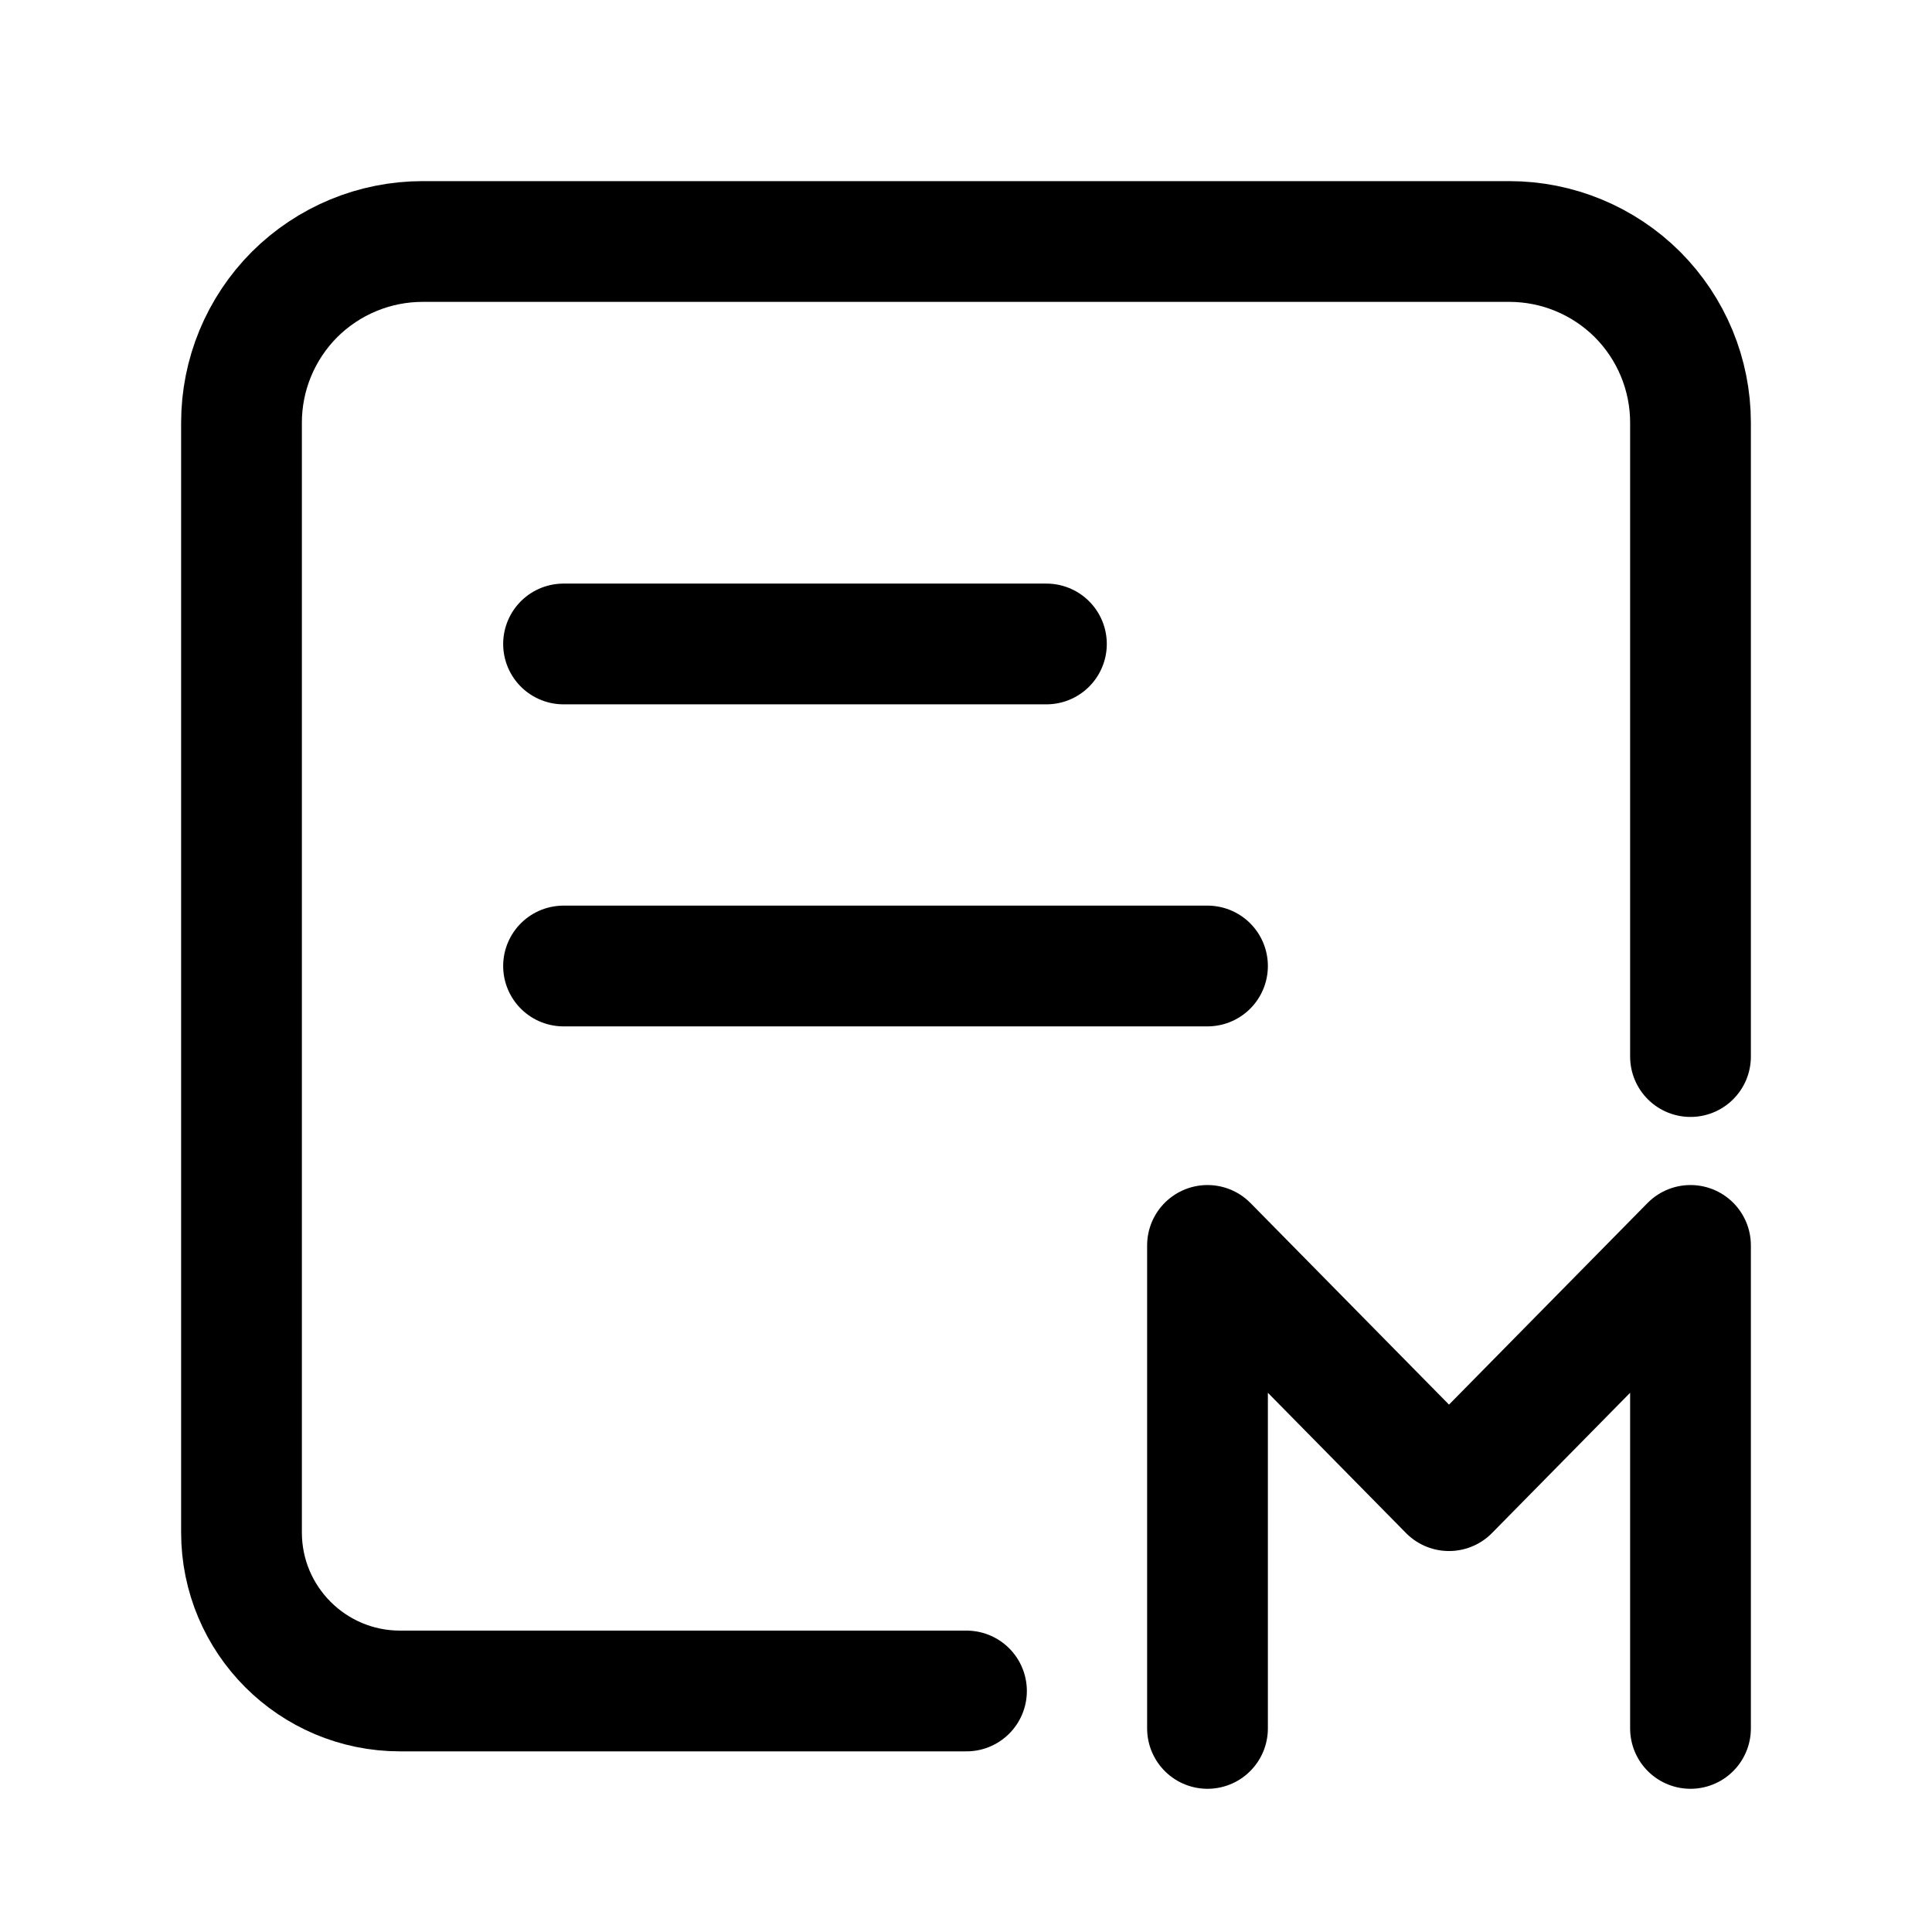 <svg
  width="16"
  height="16"
  viewBox="0 0 16 16"
  fill="none"
  xmlns="http://www.w3.org/2000/svg"
>
  <path
    d="M4.667 5.333H8.666"
    stroke="currentColor"
    stroke-linecap="round"
    stroke-linejoin="round"
  />
  <path
    d="M4.667 8H10"
    stroke="currentColor"
    stroke-linecap="round"
    stroke-linejoin="round"
  />
  <path
    d="M14 8.75V3.5C14 3.102 13.842 2.721 13.561 2.439C13.279 2.158 12.898 2 12.5 2H3.5C3.102 2 2.721 2.158 2.439 2.439C2.158 2.721 2 3.102 2 3.5V8.752V11.378V12.691V12.691C2 13.416 2.588 14.004 3.313 14.004H3.501H5.002H8.004"
    stroke="currentColor"
    stroke-linecap="round"
    stroke-linejoin="round"
  />
  <path
    d="M10 14.314L10 10.314L12 12.345L14 10.314L14 14.314"
    stroke="currentColor"
    stroke-linecap="round"
    stroke-linejoin="round"
  />
</svg>
